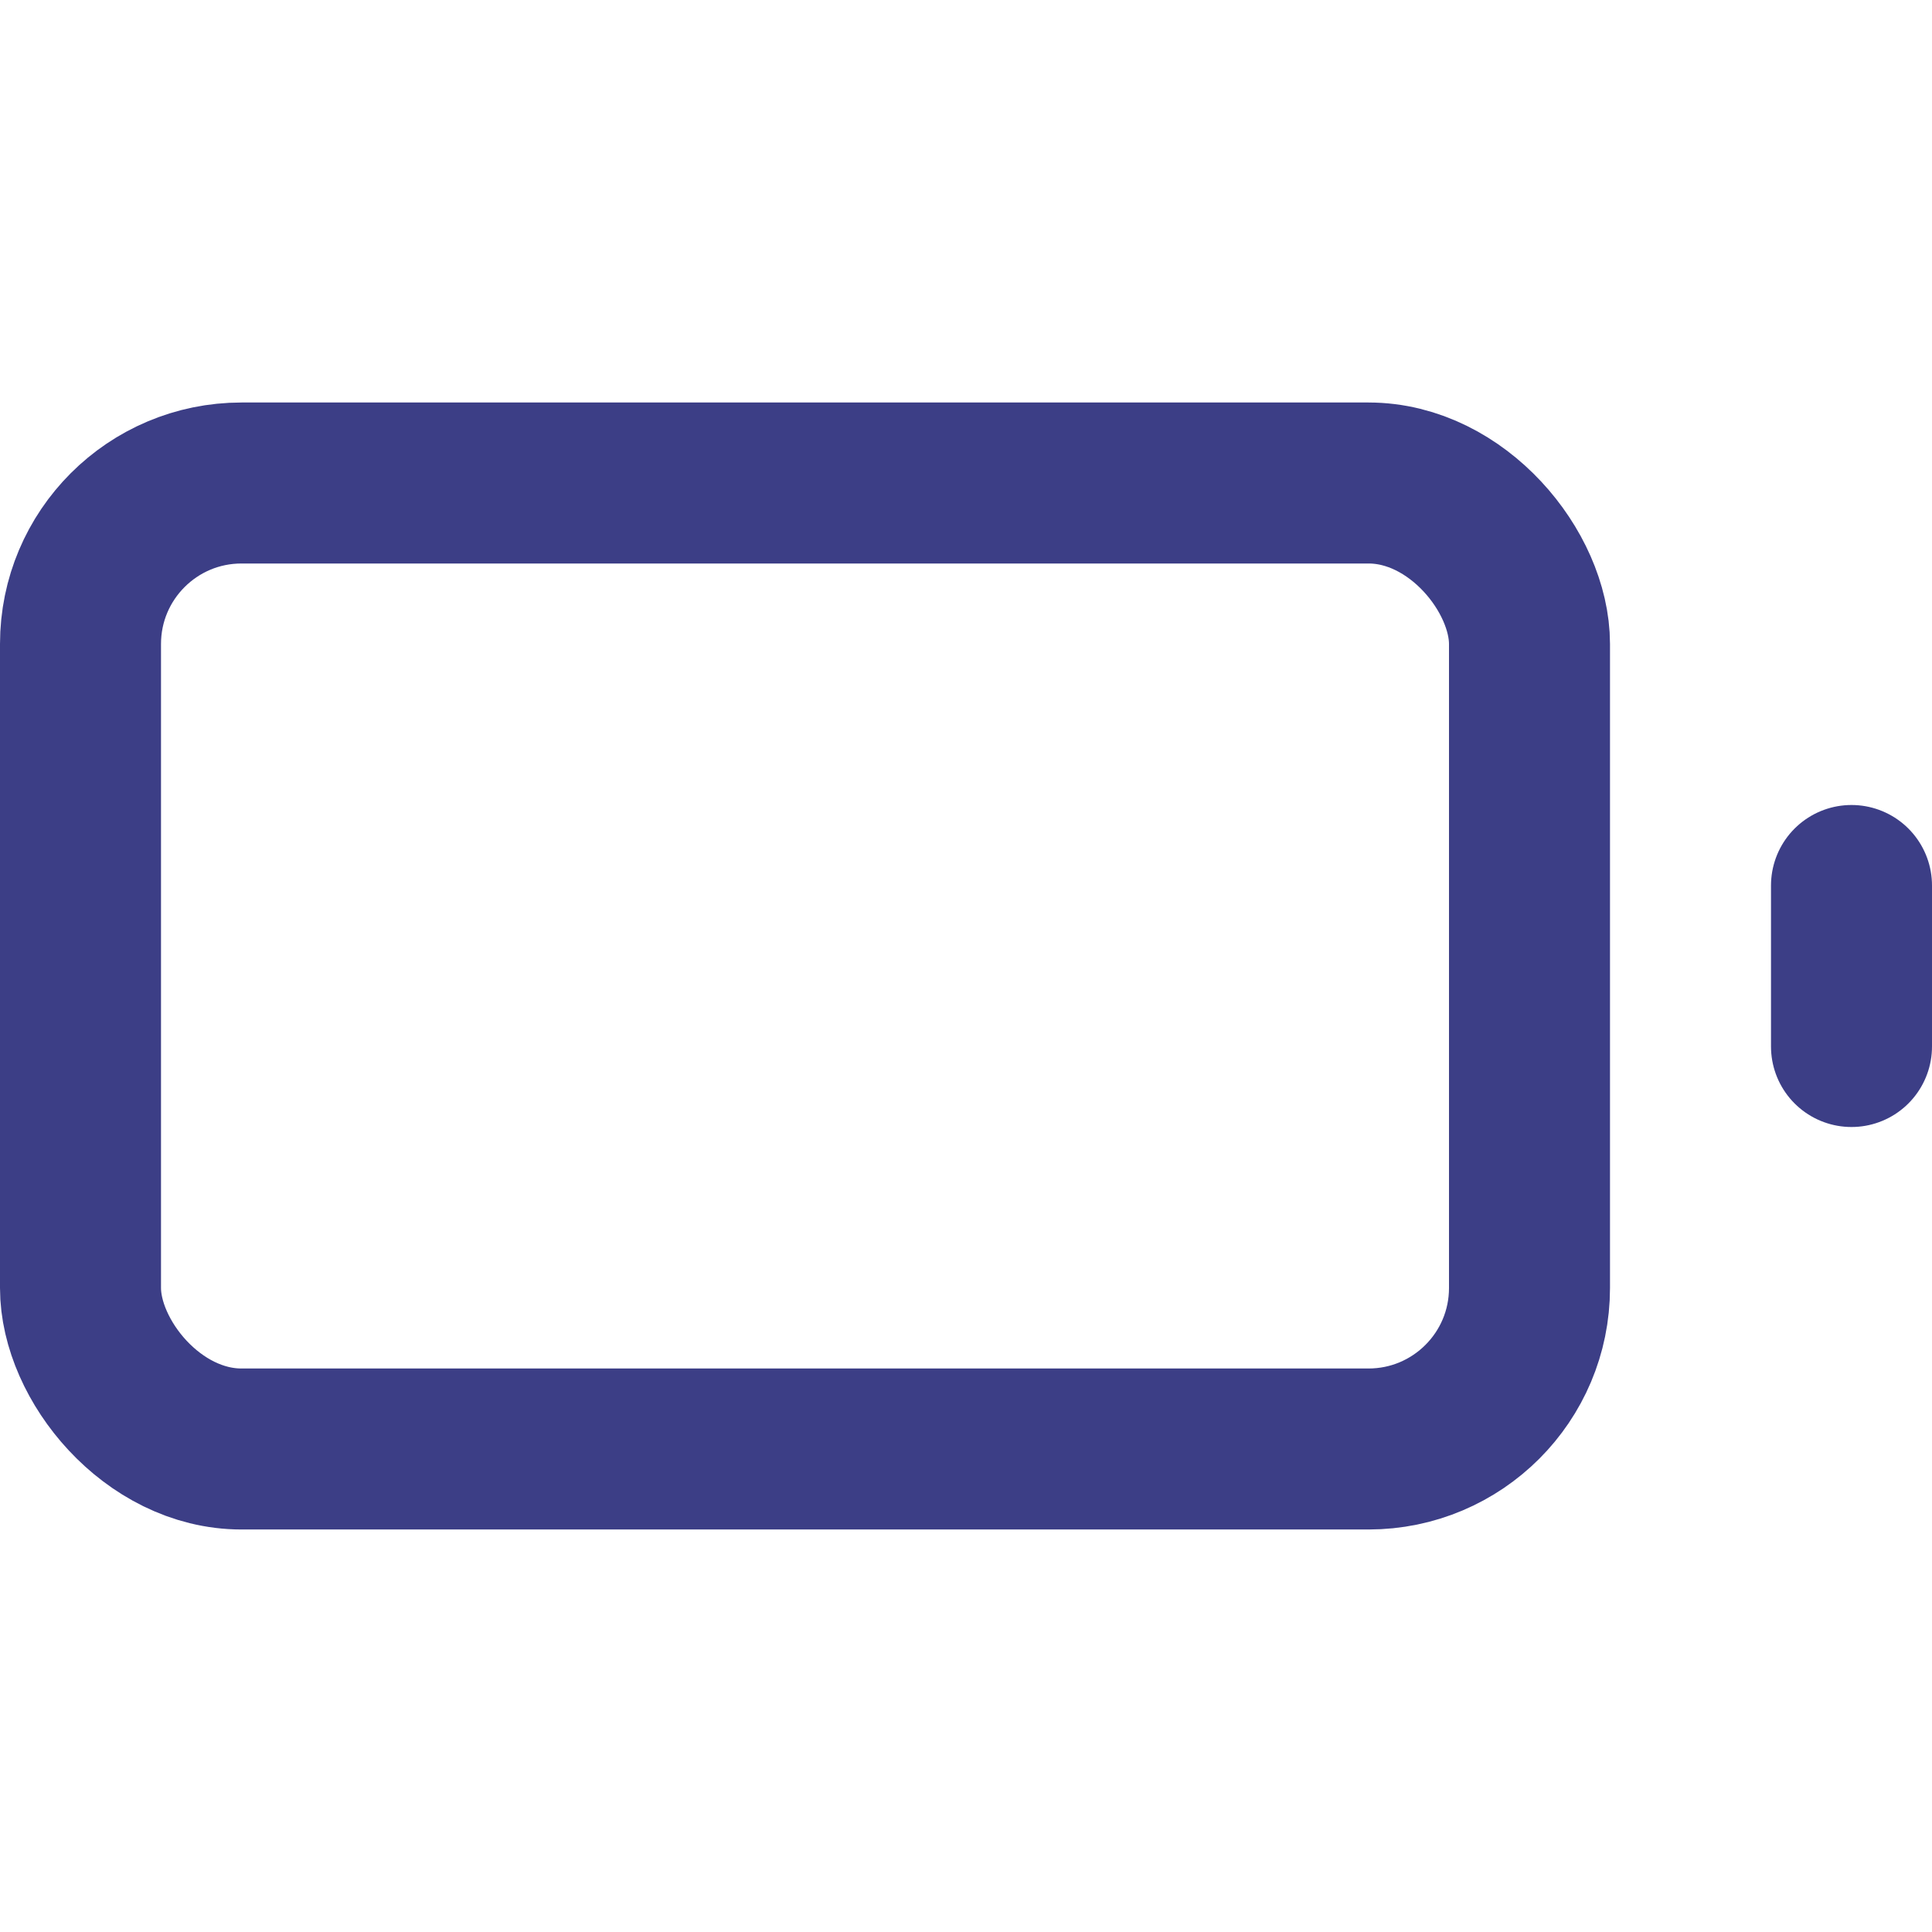 <svg xmlns="http://www.w3.org/2000/svg" width="24" height="24" viewBox="0 0 24 24" fill="none" stroke="#3c3e86" stroke-width="2" stroke-linecap="round" stroke-linejoin="round" class="feather feather-battery"><rect x="1" y="6" width="18" height="12" rx="2" ry="2"></rect><line x1="23" y1="13" x2="23" y2="11"></line></svg>